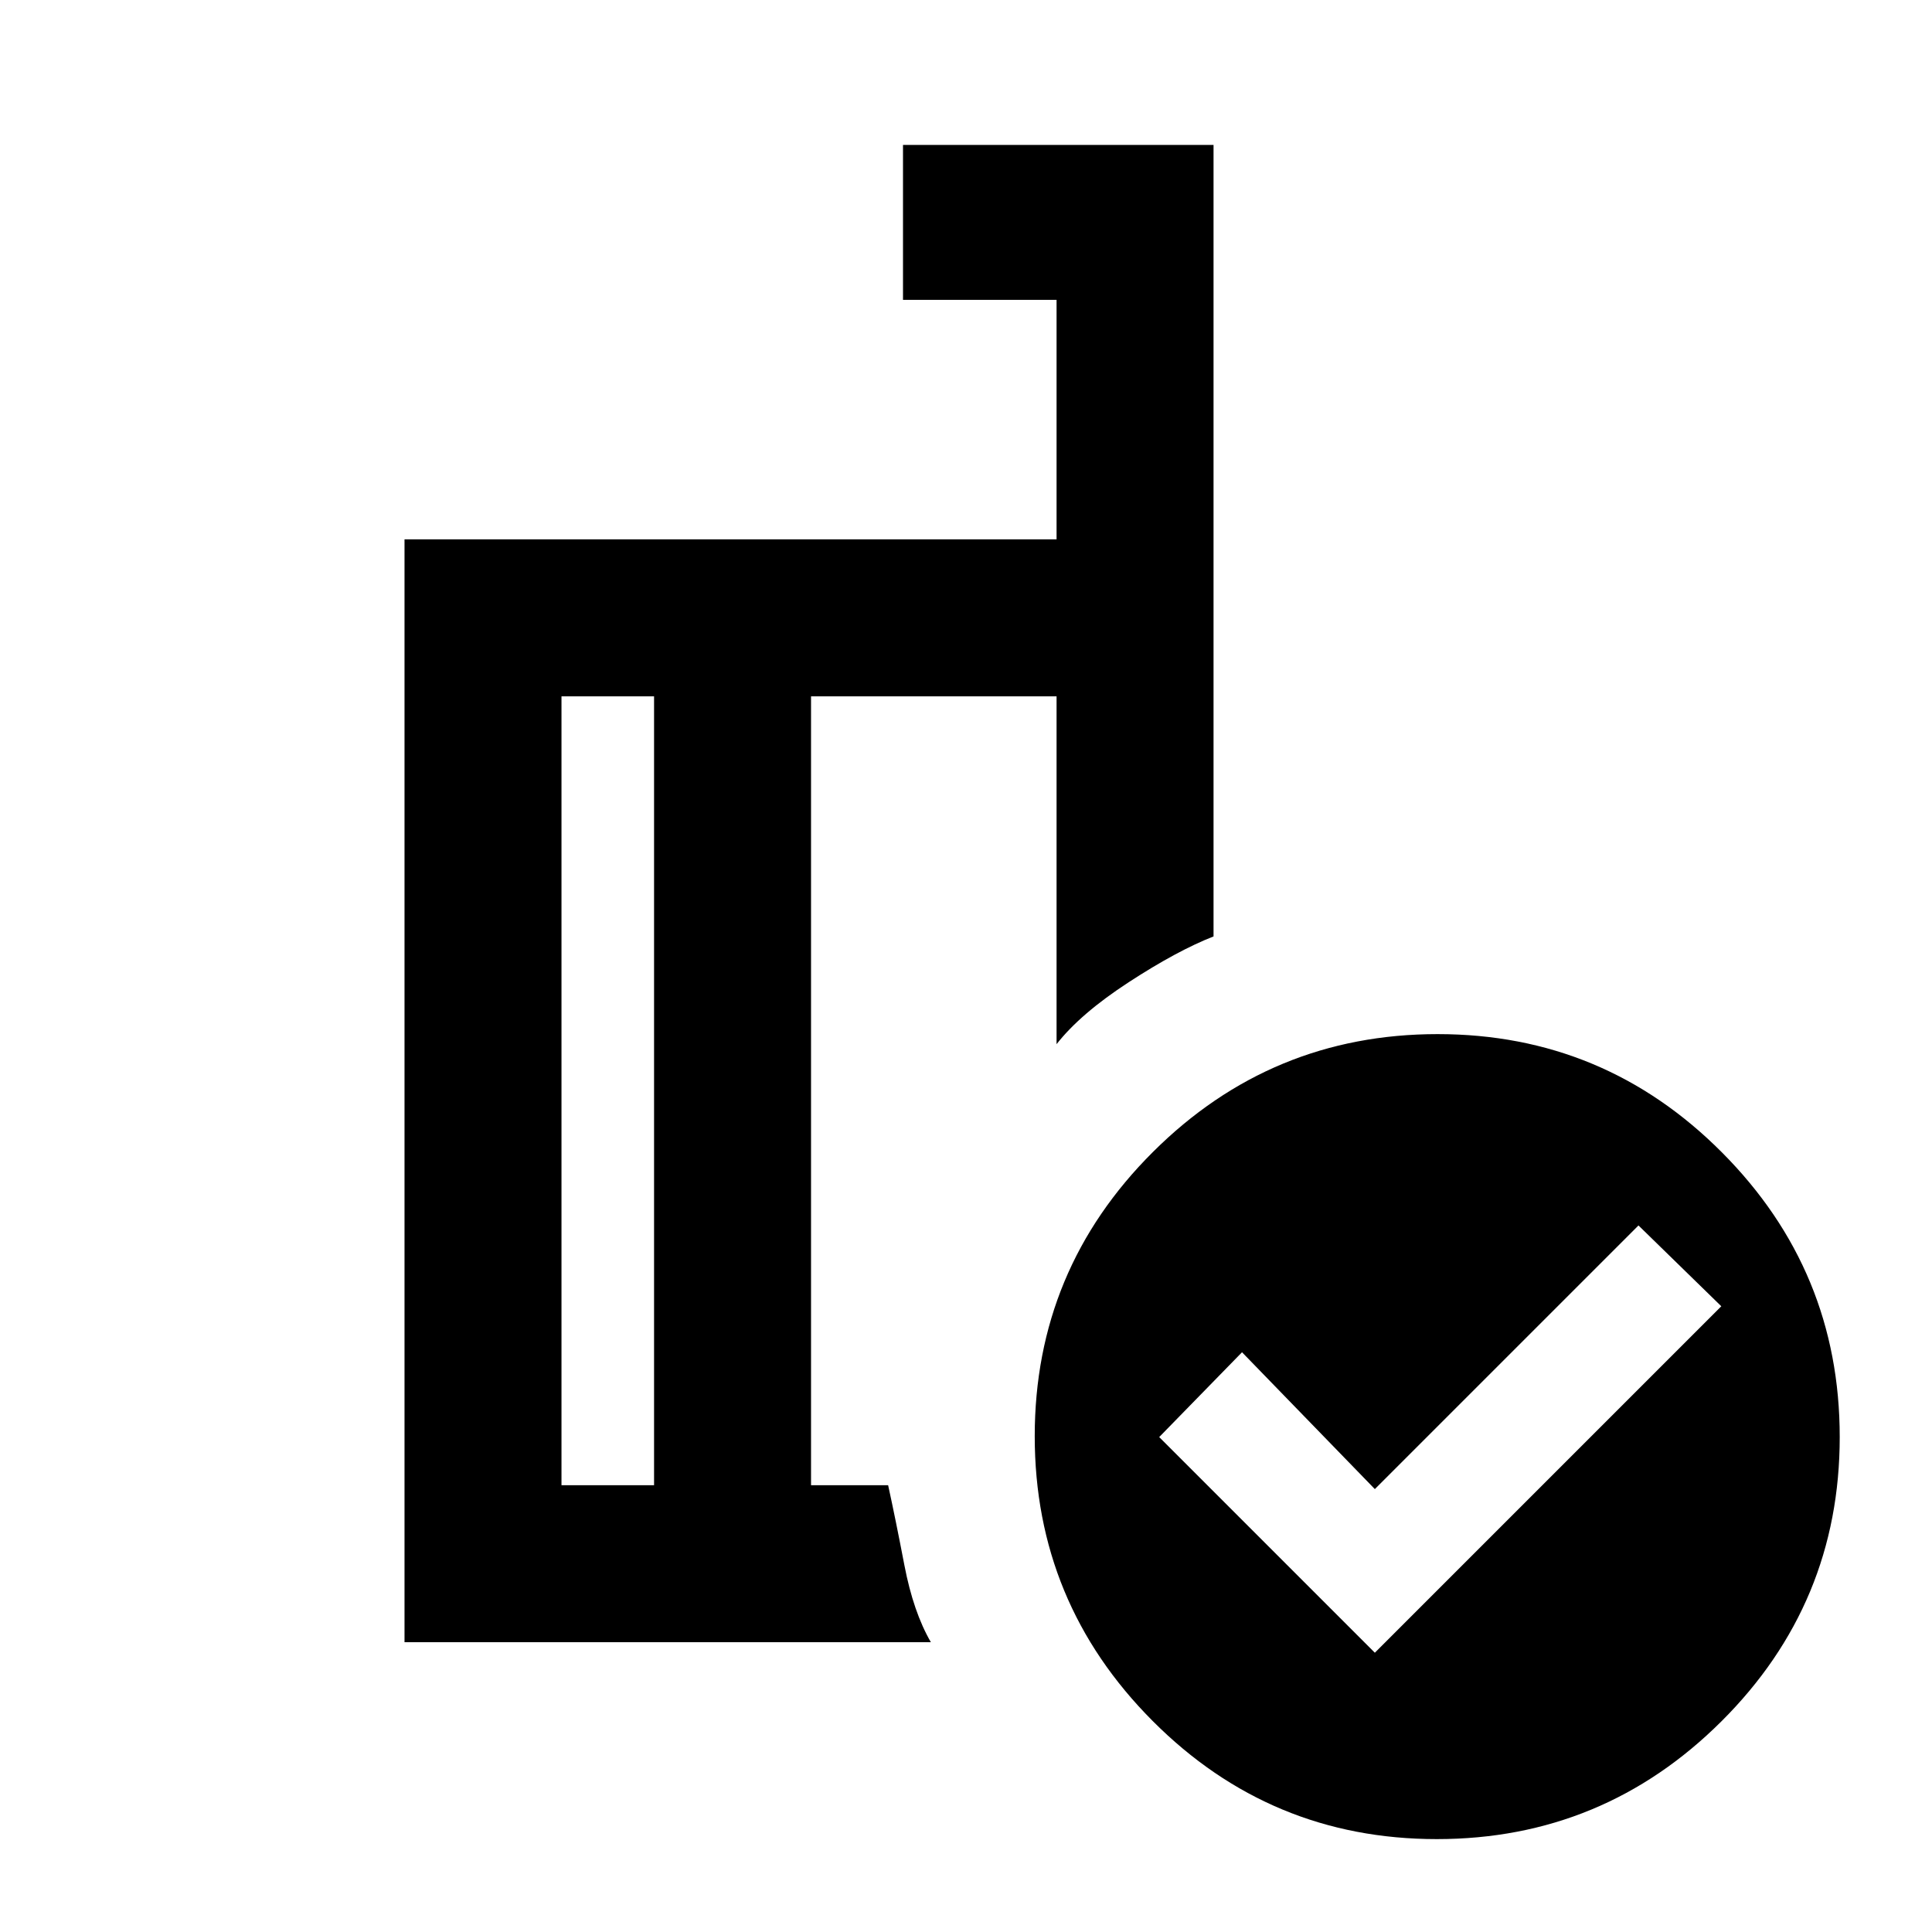 <svg xmlns="http://www.w3.org/2000/svg" height="20" viewBox="0 -960 960 960" width="20"><path d="m683.153-138.77 172.153-172.154-41.153-40.153-131 131-66-68-41.154 42.153L683.153-138.77ZM325.001-222v-392H279v392h46.001Zm137.538 77.999H201.001v-547.998H525V-811h-76.307v-76.999h154.306v393.308q-18.077 7.077-42.115 22.73-24.038 15.654-35.884 30.808V-614H402.999v392h38.309q3.616 16.461 8.077 39.73t13.154 38.269Zm251.84-302.152q82.696 0 141.234 58.764 58.538 58.765 58.538 141.461 0 82.696-58.764 141.234-58.764 58.538-141.46 58.538-82.697 0-141.235-58.764-58.538-58.764-58.538-141.46 0-82.697 58.764-141.235 58.765-58.538 141.461-58.538ZM363-409Zm-37.999 187v-392 392Zm77.998 0v-392 392Z"/></svg>
